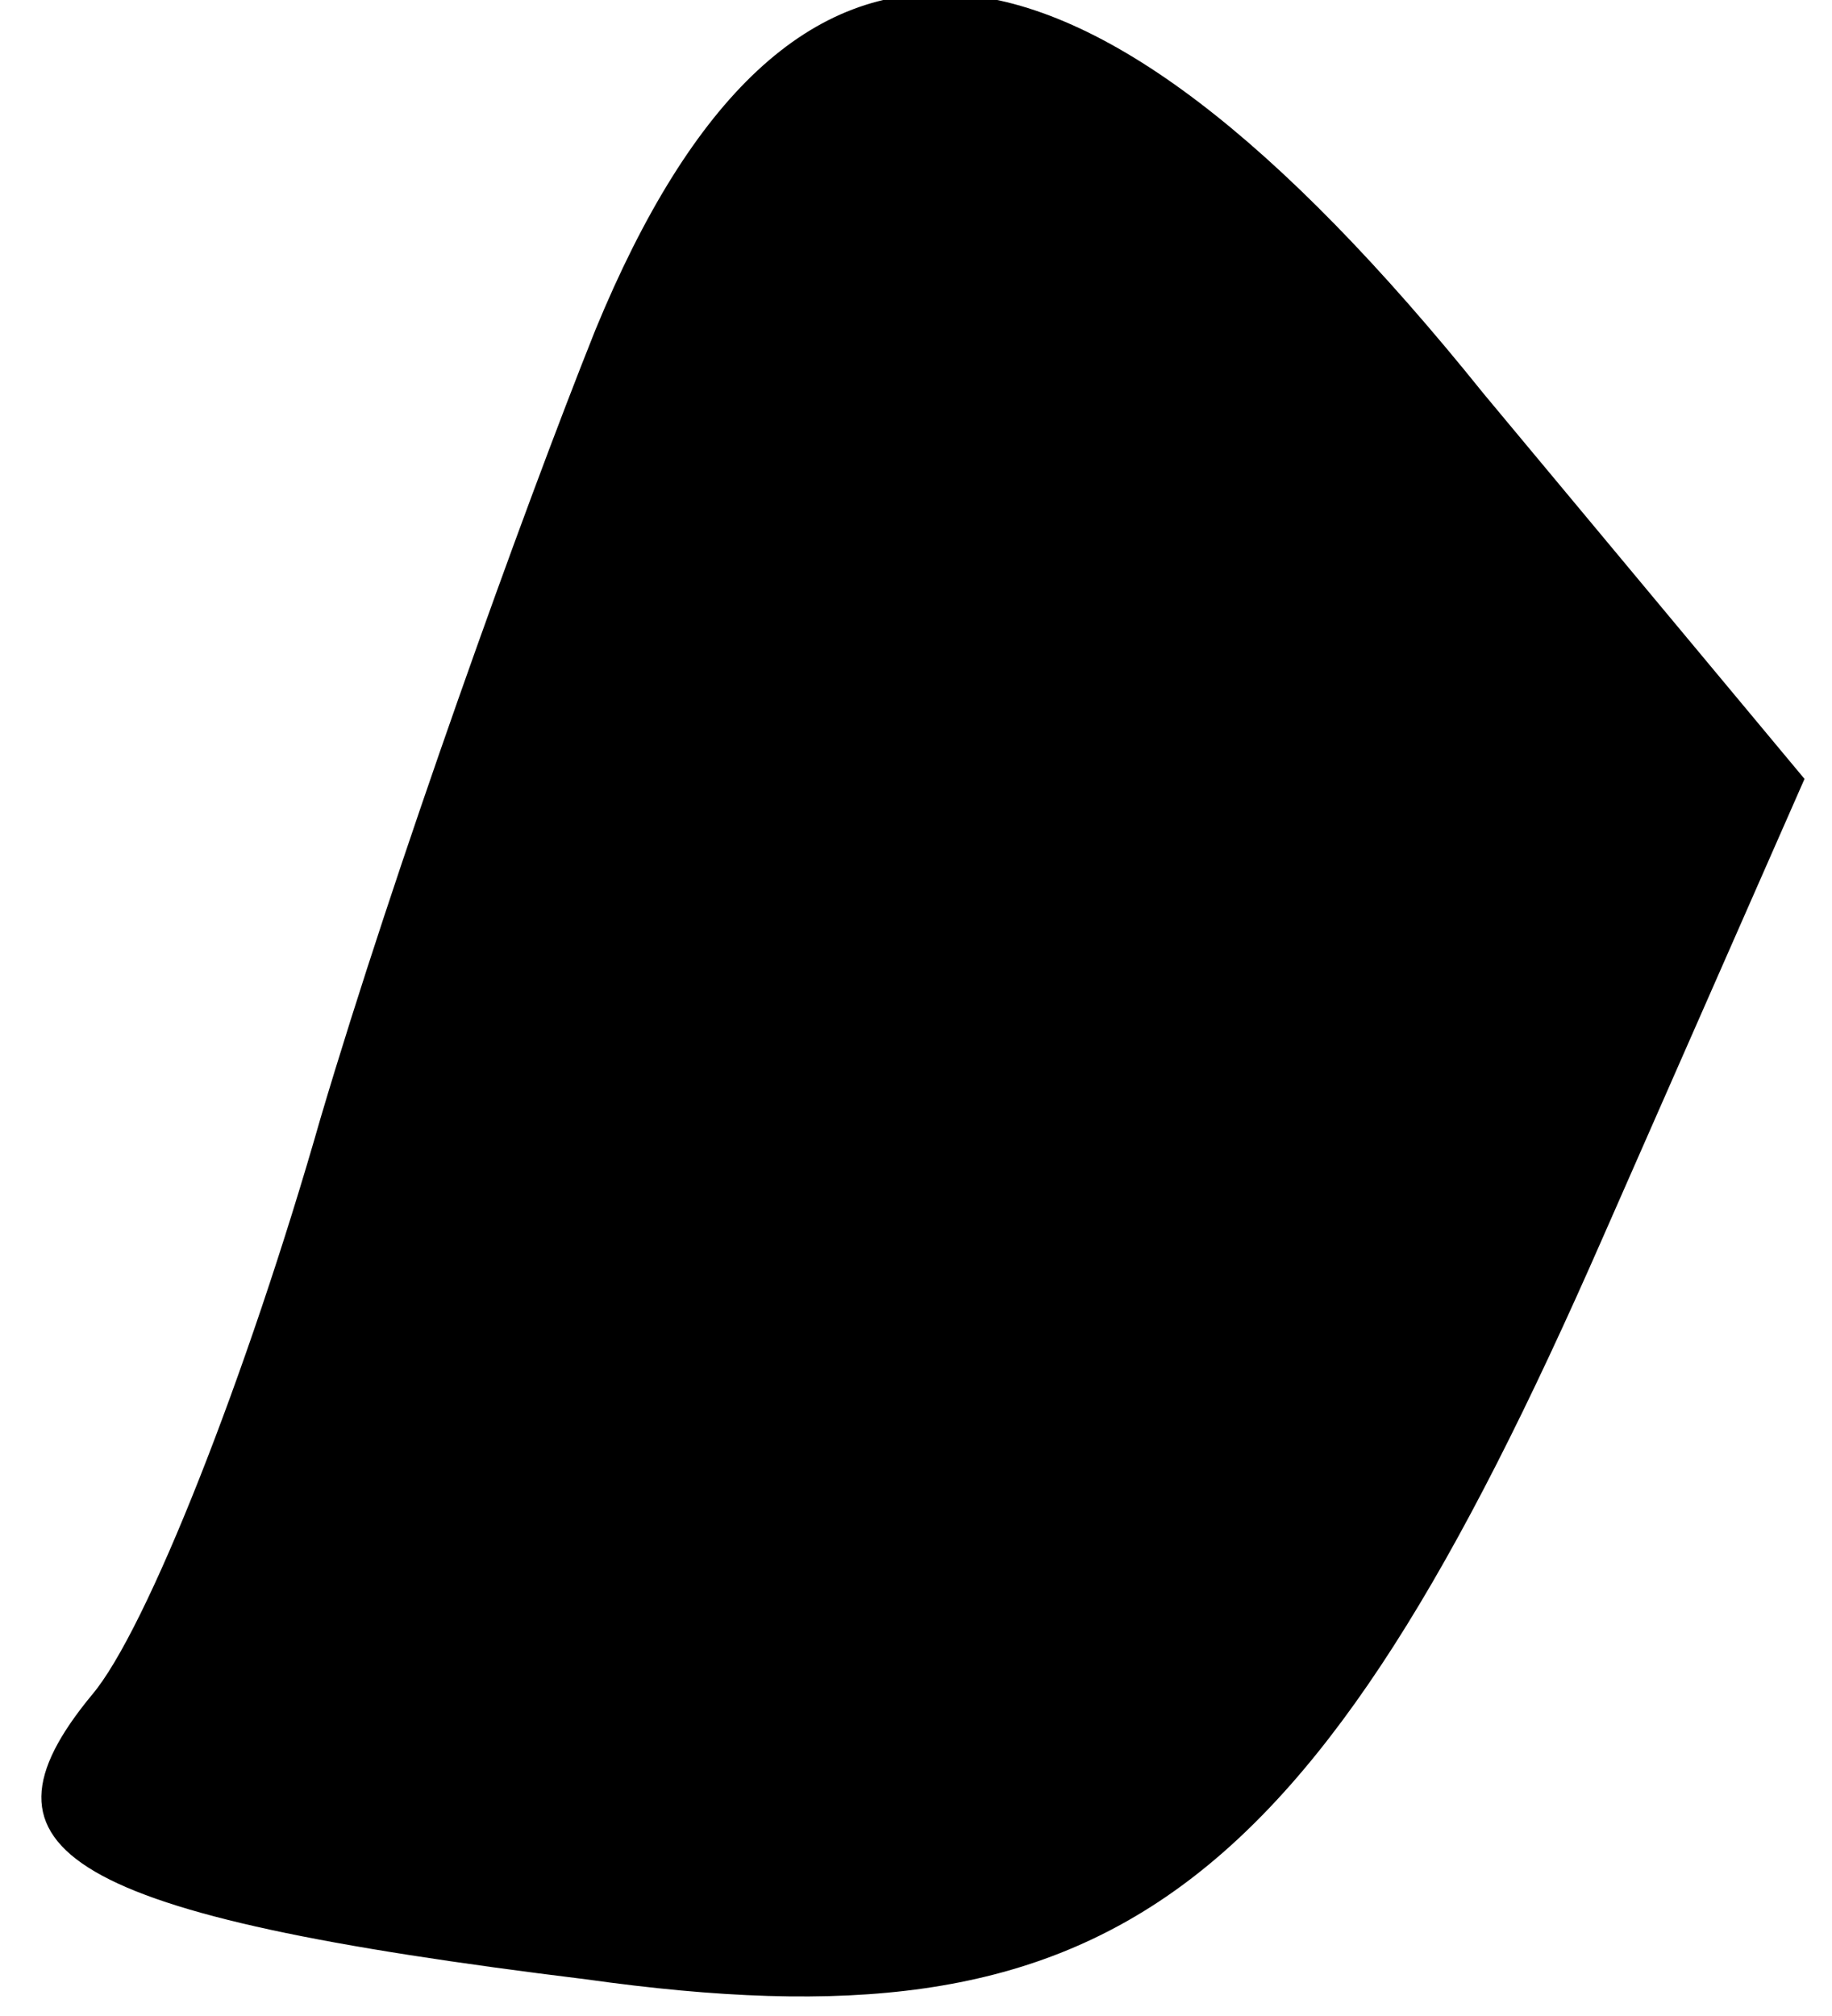 <?xml version="1.0" standalone="no"?>
<!DOCTYPE svg PUBLIC "-//W3C//DTD SVG 20010904//EN"
 "http://www.w3.org/TR/2001/REC-SVG-20010904/DTD/svg10.dtd">
<svg version="1.0" xmlns="http://www.w3.org/2000/svg"
 width="20pt" height="22pt" viewBox="0 0 20 22"
 preserveAspectRatio="xMidYMid meet">
<g transform="translate(0,22) scale(0.1,-0.1)"
fill="#000000" stroke="none">
<path fill="#000000" stroke="none" d="M65 184 c-8 -20 -22 -59 -30 -86 -8
-28 -19 -56 -25 -63 -14 -17 -3 -24 54 -31 57 -8 79 8 111 81 l22 50 -35 42
c-45 56 -76 58 -97 7z"/>
</g>
</svg>
